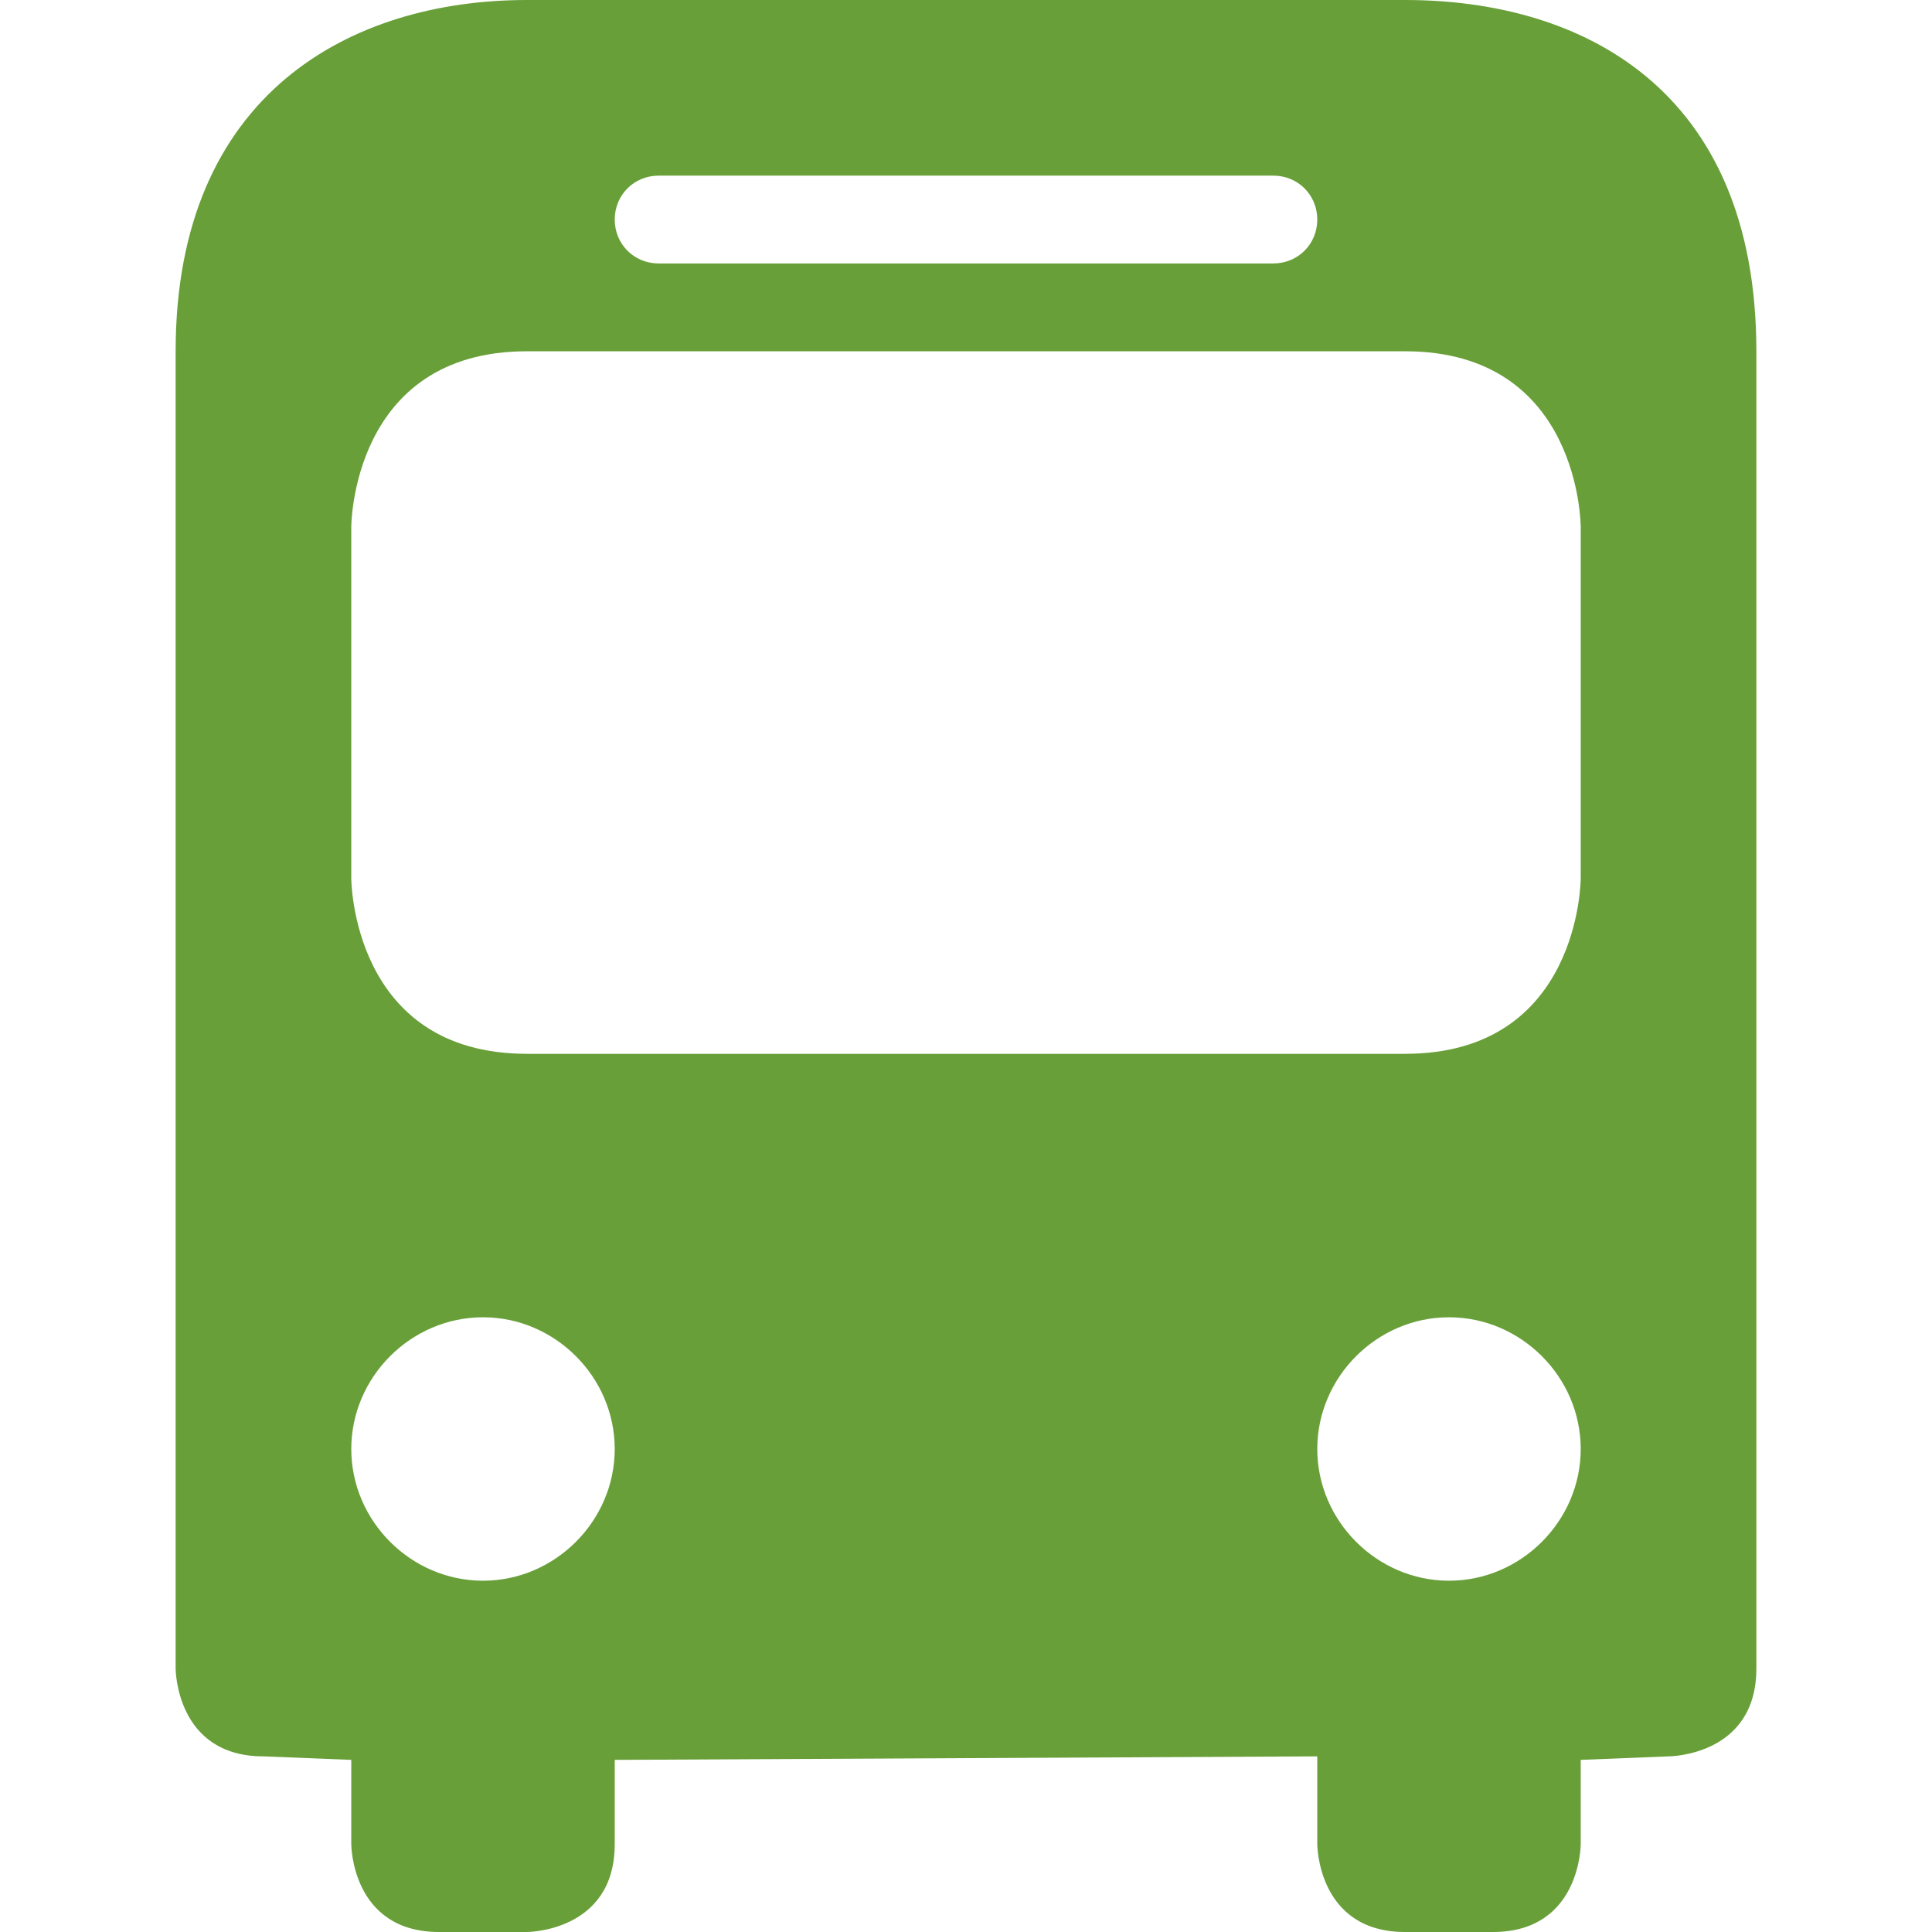 <?xml version="1.0" encoding="utf-8"?>
<!-- Generator: Adobe Illustrator 23.0.1, SVG Export Plug-In . SVG Version: 6.00 Build 0)  -->
<svg version="1.1" id="bus-11" xmlns="http://www.w3.org/2000/svg" xmlns:xlink="http://www.w3.org/1999/xlink" x="0px" y="0px"
	 width="11px" height="11px" viewBox="0 0 11 11" enable-background="new 0 0 11 11" xml:space="preserve">
<path id="path8043" fill="#689F38" d="M3,0C2,0,1,0.53,1,2v4v3.5c0,0,0,0.5,0.5,0.5L2,10.02v0.48c0,0,0,0.5,0.5,0.5H3
	c0,0,0.5,0,0.5-0.5v-0.48l4-0.02v0.5c0,0,0,0.5,0.5,0.5h0.5C9,11,9,10.5,9,10.5v-0.48L9.5,10c0,0,0.5,0,0.5-0.5V6V2c0-1.5-1-2-2-2H3
	z M3.75,1h3.5C7.39,1,7.5,1.11,7.5,1.25S7.39,1.5,7.25,1.5h-3.5C3.61,1.5,3.5,1.39,3.5,1.25S3.61,1,3.75,1z M3,2h5c1,0,1,1,1,1v2
	c0,0,0,1-1,1H3C2,6,2,5,2,5V3C2,3,2,2,3,2z M2.75,7.5c0.41,0,0.75,0.34,0.75,0.75C3.5,8.66,3.16,9,2.75,9S2,8.66,2,8.25
	C2,7.84,2.34,7.5,2.75,7.5z M8.25,7.5C8.66,7.5,9,7.84,9,8.25C9,8.66,8.66,9,8.25,9S7.5,8.66,7.5,8.25C7.5,7.84,7.84,7.5,8.25,7.5z"
	/>
</svg>

